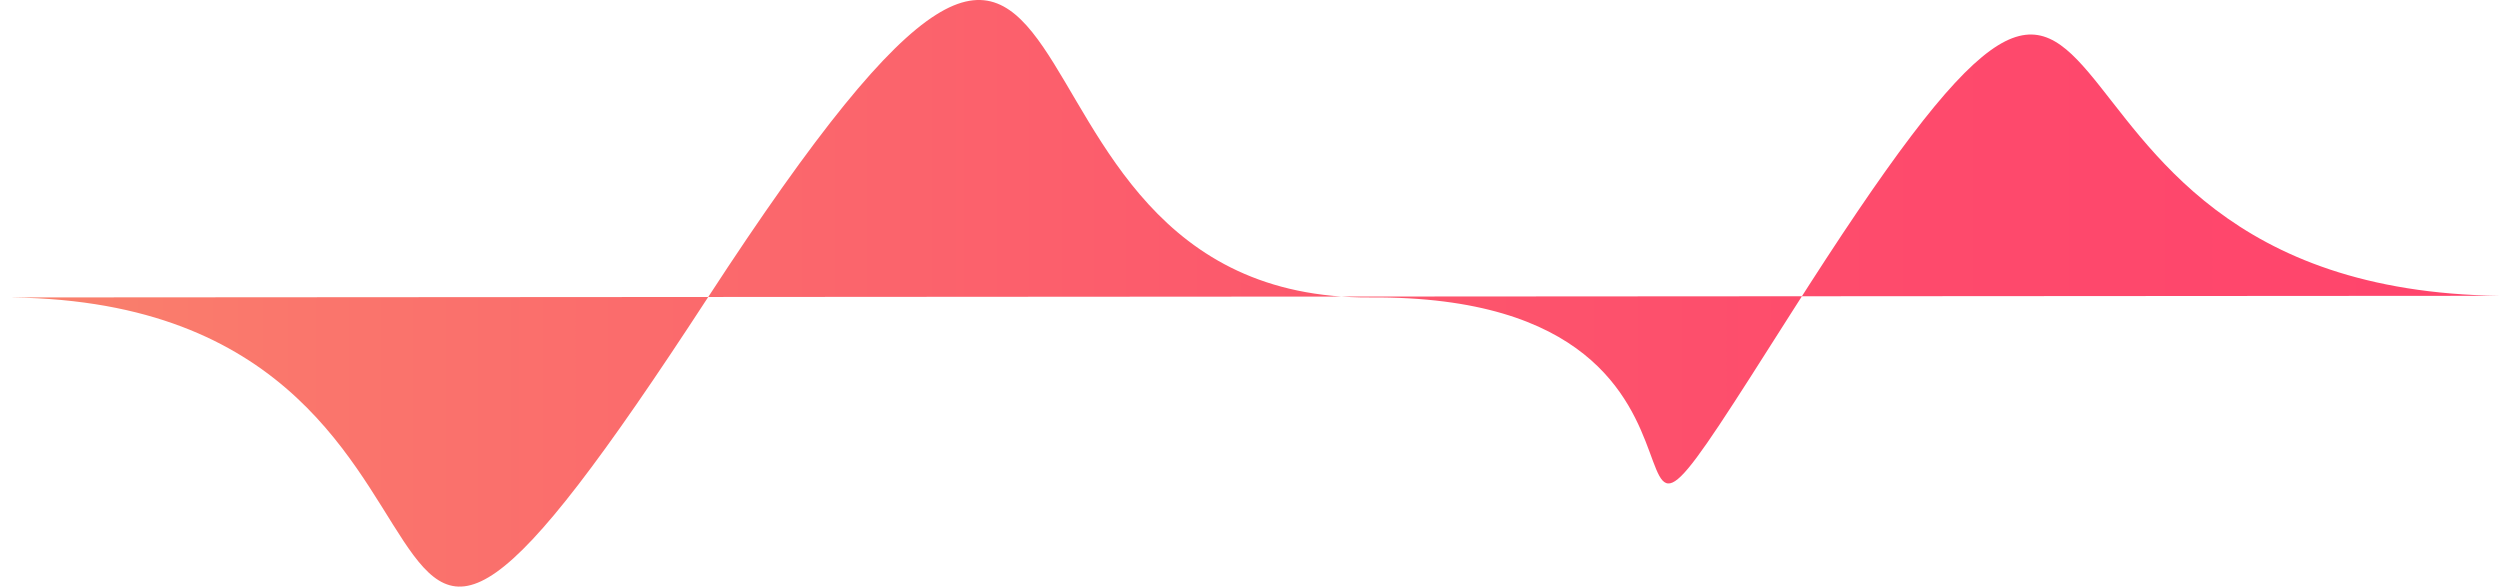 <svg xmlns="http://www.w3.org/2000/svg" data-name="Layer 2" viewBox="0 0 1006 236.06">
  <defs>
    <linearGradient id="a" x1="0" x2="1006" y1="118.03" y2="118.03" gradientUnits="userSpaceOnUse">
      <stop offset="0" stop-color="#f9826c"/>
      <stop offset=".12" stop-color="#fa766c"/>
      <stop offset=".47" stop-color="#fc5b6c"/>
      <stop offset=".77" stop-color="#fe4a6c"/>
      <stop offset="1" stop-color="#ff446c"/>
    </linearGradient>
  </defs>
  <path fill="url(#a)" d="M0 119.69c224-1.11 114 262.37 284.87 0 175.76-269.86 95.13 1.11 266.53 0C726 118.56 620 284.64 721 125.62c156.32-246.1 67-9.26 285-6.59" data-name="Layer 1"/>
</svg>
